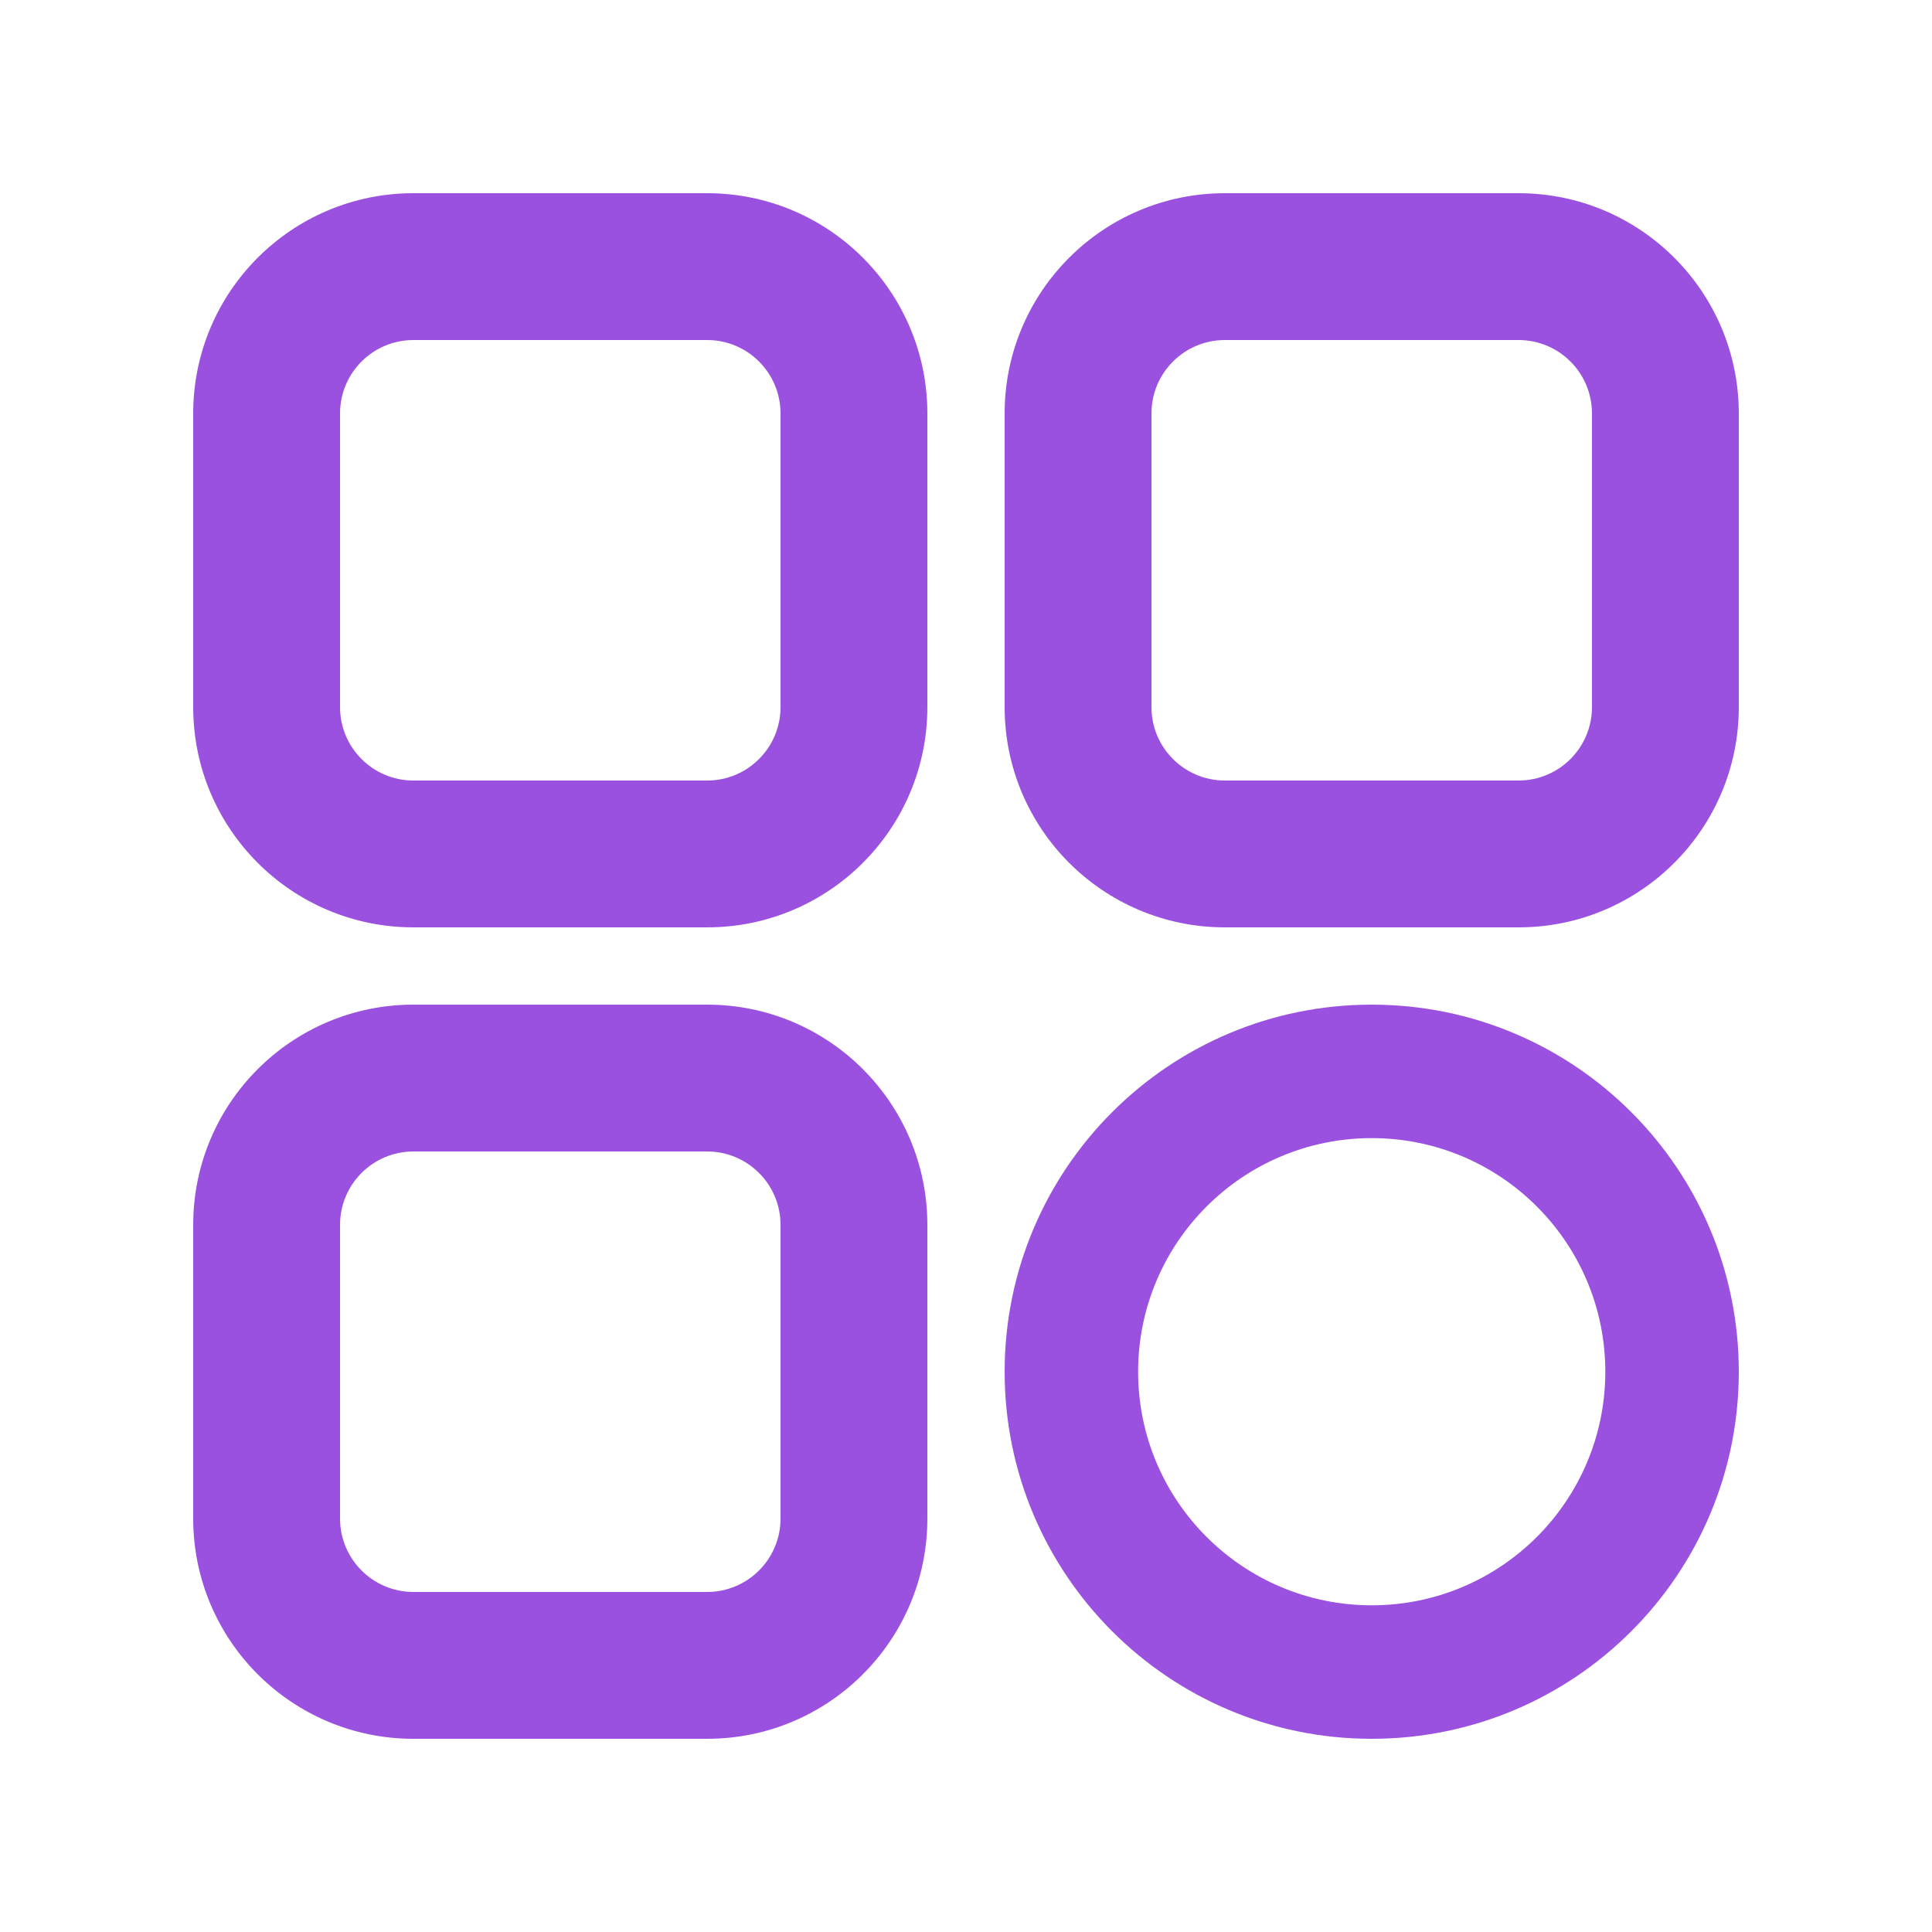 <svg width="80" height="80" viewBox="0 0 80 80" fill="none" xmlns="http://www.w3.org/2000/svg">
<path fill-rule="evenodd" clip-rule="evenodd" d="M8 17.12C8 12.083 12.083 8 17.12 8H29.28C34.317 8 38.4 12.083 38.4 17.12V29.28C38.4 34.317 34.317 38.4 29.28 38.4H17.12C12.083 38.4 8 34.317 8 29.28V17.12ZM17.12 14.08C15.441 14.08 14.08 15.441 14.08 17.12V29.28C14.08 30.959 15.441 32.32 17.12 32.32H29.28C30.959 32.32 32.32 30.959 32.32 29.28V17.12C32.32 15.441 30.959 14.08 29.28 14.08H17.12Z" fill="#9B51E0"/>
<path fill-rule="evenodd" clip-rule="evenodd" d="M8 50.72C8 45.683 12.083 41.6 17.12 41.6H29.28C34.317 41.6 38.4 45.683 38.4 50.72V62.88C38.4 67.916 34.317 72 29.28 72H17.12C12.083 72 8 67.916 8 62.88V50.72ZM17.12 47.68C15.441 47.68 14.08 49.041 14.08 50.72V62.88C14.08 64.559 15.441 65.92 17.12 65.92H29.28C30.959 65.92 32.32 64.559 32.32 62.88V50.72C32.32 49.041 30.959 47.68 29.28 47.68H17.12Z" fill="#9B51E0"/>
<path fill-rule="evenodd" clip-rule="evenodd" d="M41.6 17.12C41.6 12.083 45.683 8 50.72 8H62.88C67.916 8 72 12.083 72 17.12V29.28C72 34.317 67.916 38.4 62.88 38.4H50.72C45.683 38.4 41.6 34.317 41.6 29.28V17.12ZM50.72 14.08C49.041 14.08 47.68 15.441 47.68 17.12V29.28C47.68 30.959 49.041 32.32 50.72 32.32H62.88C64.559 32.32 65.92 30.959 65.92 29.28V17.12C65.92 15.441 64.559 14.08 62.88 14.08H50.72Z" fill="#9B51E0"/>
<path fill-rule="evenodd" clip-rule="evenodd" d="M56.8 47.127C51.458 47.127 47.127 51.458 47.127 56.8C47.127 62.142 51.458 66.472 56.8 66.472C62.142 66.472 66.472 62.142 66.472 56.8C66.472 51.458 62.142 47.127 56.8 47.127ZM41.6 56.8C41.6 48.405 48.405 41.6 56.8 41.6C65.194 41.6 72 48.405 72 56.8C72 65.194 65.194 72 56.8 72C48.405 72 41.6 65.194 41.6 56.8Z" fill="#9B51E0"/>
</svg>
